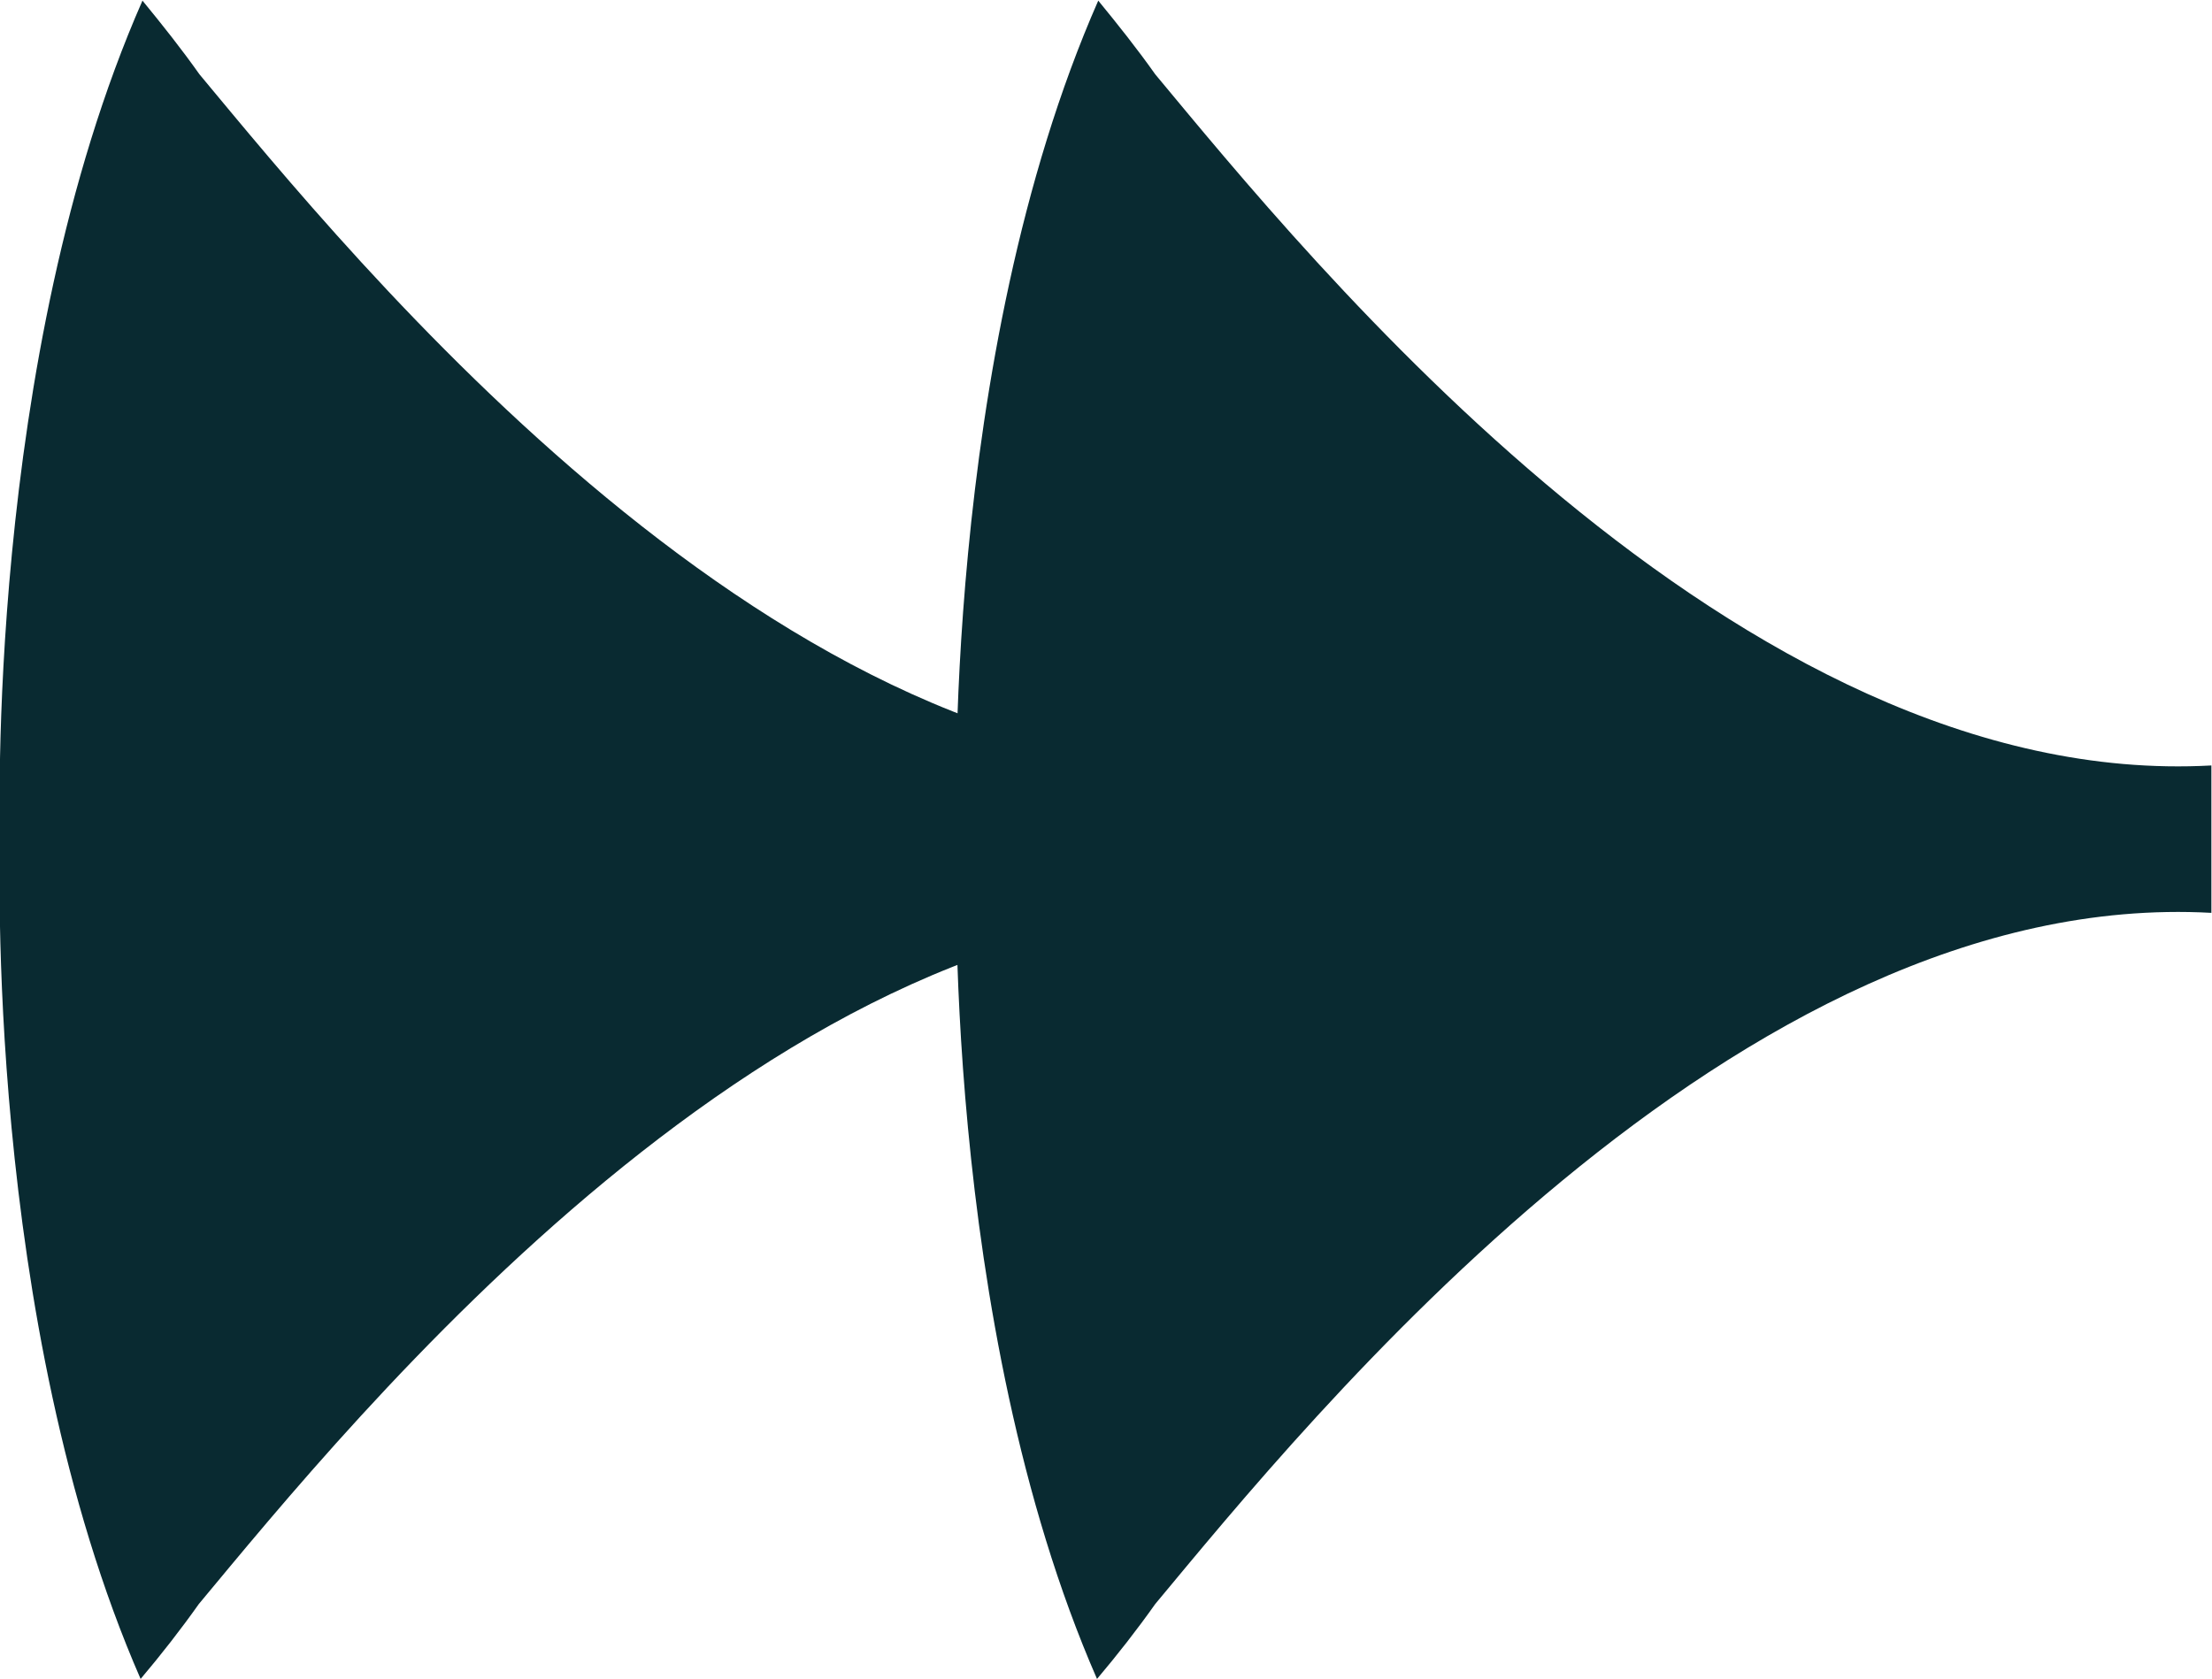 <?xml version="1.0" encoding="UTF-8"?>
<svg id="b" data-name="圖層 2" xmlns="http://www.w3.org/2000/svg" width="35.71" height="27.11" viewBox="0 0 35.71 27.11">
  <defs>
    <style>
      .d {
        fill: #092a31;
      }
    </style>
  </defs>
  <g id="c" data-name="說明">
    <path class="d" d="M15.44,13.55c0,.13-.26,7.77,2.27,13.56.33-.39.65-.8.94-1.21,2.44-2.93,9.4-11.58,17.05-11.16v-1.19s0-1.19,0-1.19c-7.65.42-14.61-8.23-17.05-11.16-.29-.41-.6-.8-.92-1.19-2.55,5.8-2.29,13.46-2.29,13.55Z"/>
    <path class="d" d="M0,13.55c0,.13-.26,7.77,2.27,13.56.33-.39.65-.8.94-1.21,2.44-2.93,9.4-11.58,17.05-11.16v-1.19s0-1.19,0-1.19C12.62,12.78,5.66,4.13,3.22,1.2c-.29-.41-.6-.8-.92-1.19C-.25,5.81,0,13.47,0,13.55Z"/>
  </g>
</svg>